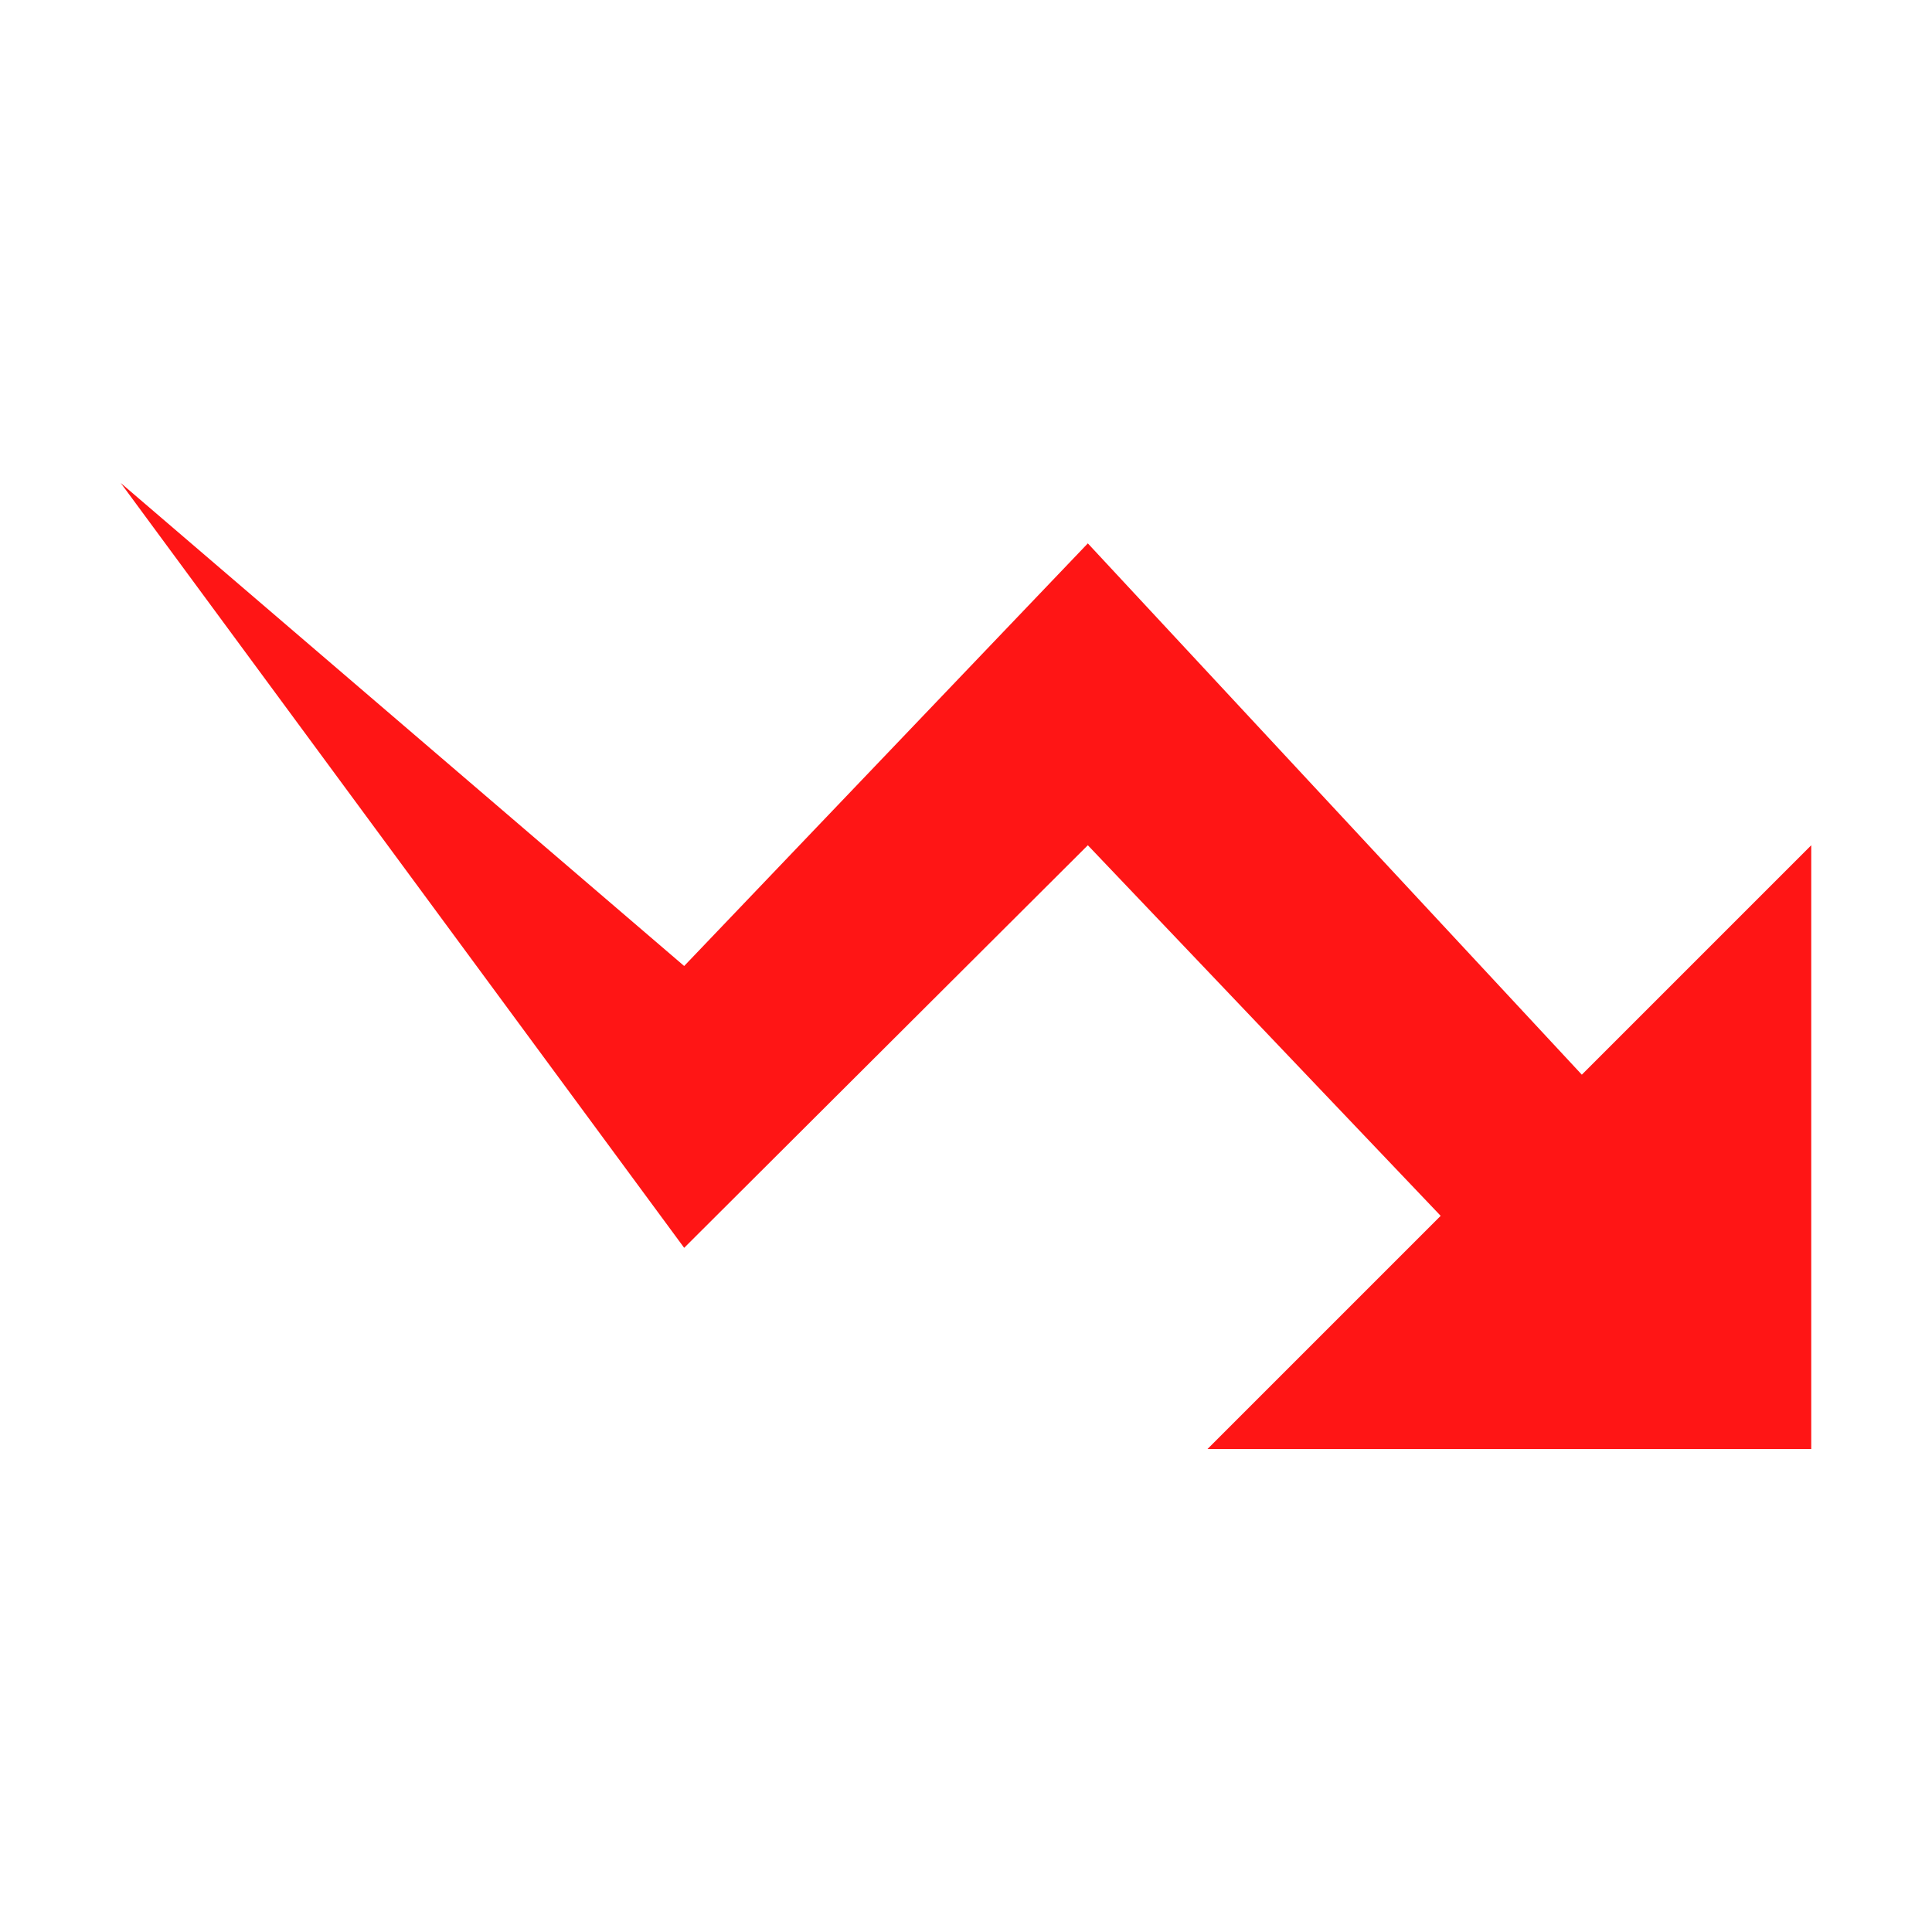 <svg width="16" height="16" viewBox="0 0 16 16" fill="none" xmlns="http://www.w3.org/2000/svg">
<path d="M10 12L11.931 10.069L9.009 7L5.666 10.334L1 4L5.666 8L9.009 4.5L13.1 8.9L15 7V12H10Z" fill="#FF1515"/>
</svg>
